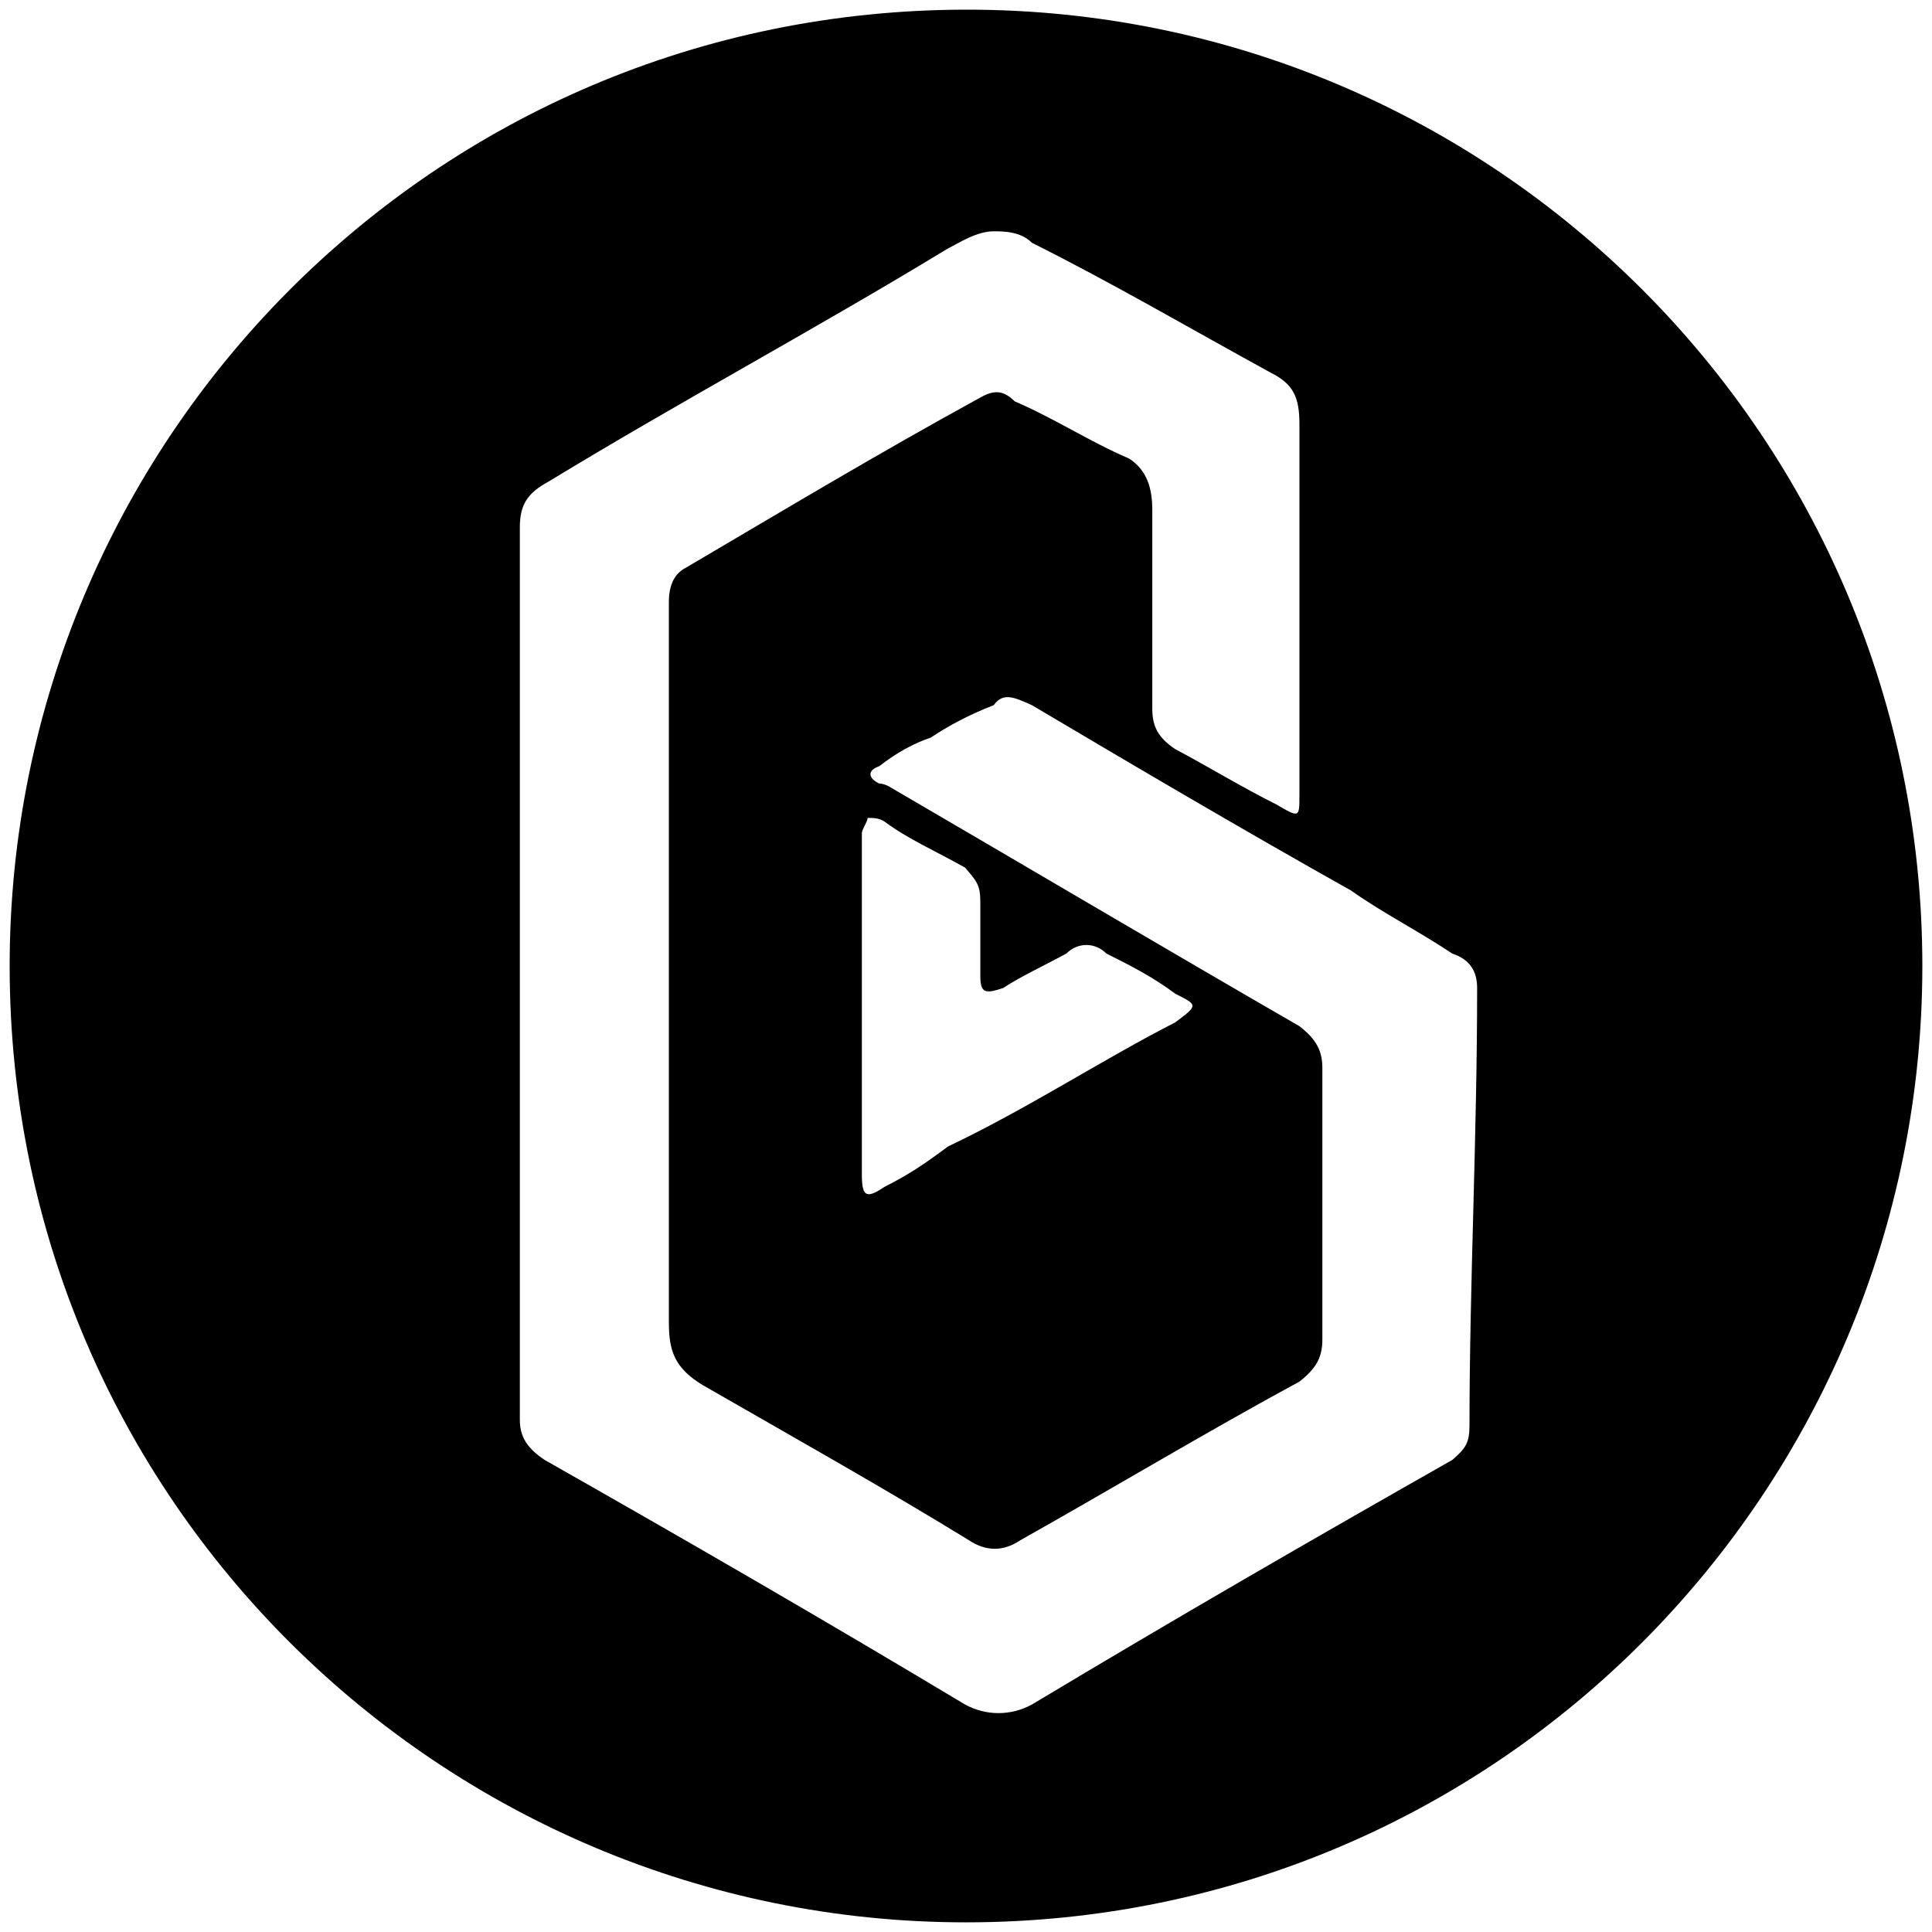 <svg xmlns="http://www.w3.org/2000/svg" width="1000" height="1000">
  <path d="M500.496 5C223.572 5 5 229.506 5 500.002c0 276.43 224.506 495.001 495.002 495.001 276.43 0 495.001-224.506 495.001-495.001C995.003 226.539 773.464 5 500.496 5zm-231.43 729.893v-461.87c0-11.868 3.957-17.802 14.836-23.736 68.242-41.54 138.462-79.122 206.704-120.66 5.934-2.967 14.835-8.901 23.736-8.901 4.945 0 13.847 0 19.78 5.934 41.54 20.769 82.089 44.505 123.627 67.253 11.869 5.934 14.836 12.857 14.836 26.703v191.869c0 11.868 0 11.868-11.869 4.945-17.802-8.901-35.604-19.78-52.417-28.681-8.901-5.935-11.868-11.869-11.868-20.77V264.122c0-11.868-2.967-20.77-11.869-26.704-20.769-8.9-38.571-20.769-59.34-29.67-5.935-5.934-10.88-5.934-17.803-1.978-52.417 28.681-101.868 58.352-152.308 88.022-5.934 2.967-8.901 8.901-8.901 17.802v372.859c0 14.835 2.967 23.736 17.802 32.637 46.484 26.704 93.957 53.407 137.473 80.11 8.901 5.935 17.802 5.935 26.704 0 47.472-26.703 96.923-56.373 144.396-82.088 8.9-6.923 11.868-12.857 11.868-21.758v-140.44c0-8.901-2.967-14.835-11.868-21.758-70.22-40.55-140.44-82.089-211.65-123.627 0 0-2.966-1.978-5.933-1.978-5.935-2.967-5.935-6.923 0-8.901 8.9-6.923 17.802-11.869 26.703-14.836 8.901-5.934 19.78-11.868 32.637-16.813 4.945-6.923 10.88-3.956 19.78 0 53.407 31.649 108.792 64.286 165.166 95.935 16.813 11.868 34.616 20.769 52.418 32.637 8.9 2.967 12.857 8.901 12.857 17.802 0 77.143-3.956 153.298-3.956 226.485 0 8.9-1.978 11.868-8.901 17.802-73.187 41.538-143.407 82.088-217.583 126.594-10.88 5.934-23.737 5.934-34.616 0-74.176-44.506-144.396-85.056-217.583-126.594-8.901-5.934-12.857-11.868-12.857-20.77zM446.1 608.299V431.265c0-1.978 2.967-5.934 2.967-7.912 2.967 0 5.935 0 8.902 1.978 11.868 8.901 25.714 14.835 41.538 23.736 5.934 6.924 7.912 8.902 7.912 17.803v38.571c0 8.901 2.967 8.901 11.868 5.934 8.902-5.934 21.759-11.868 32.638-17.802 5.934-5.934 14.835-5.934 20.77 0 11.867 5.934 23.736 11.868 35.604 20.77 11.868 5.933 11.868 5.933 0 14.835-38.572 19.78-76.154 44.505-117.693 64.285-11.868 8.902-20.77 14.836-32.637 20.77-8.902 5.934-11.869 5.934-11.869-5.934z" style="fill:#000;fill-opacity:1;fill-rule:nonzero;stroke:none;"/>
</svg>
